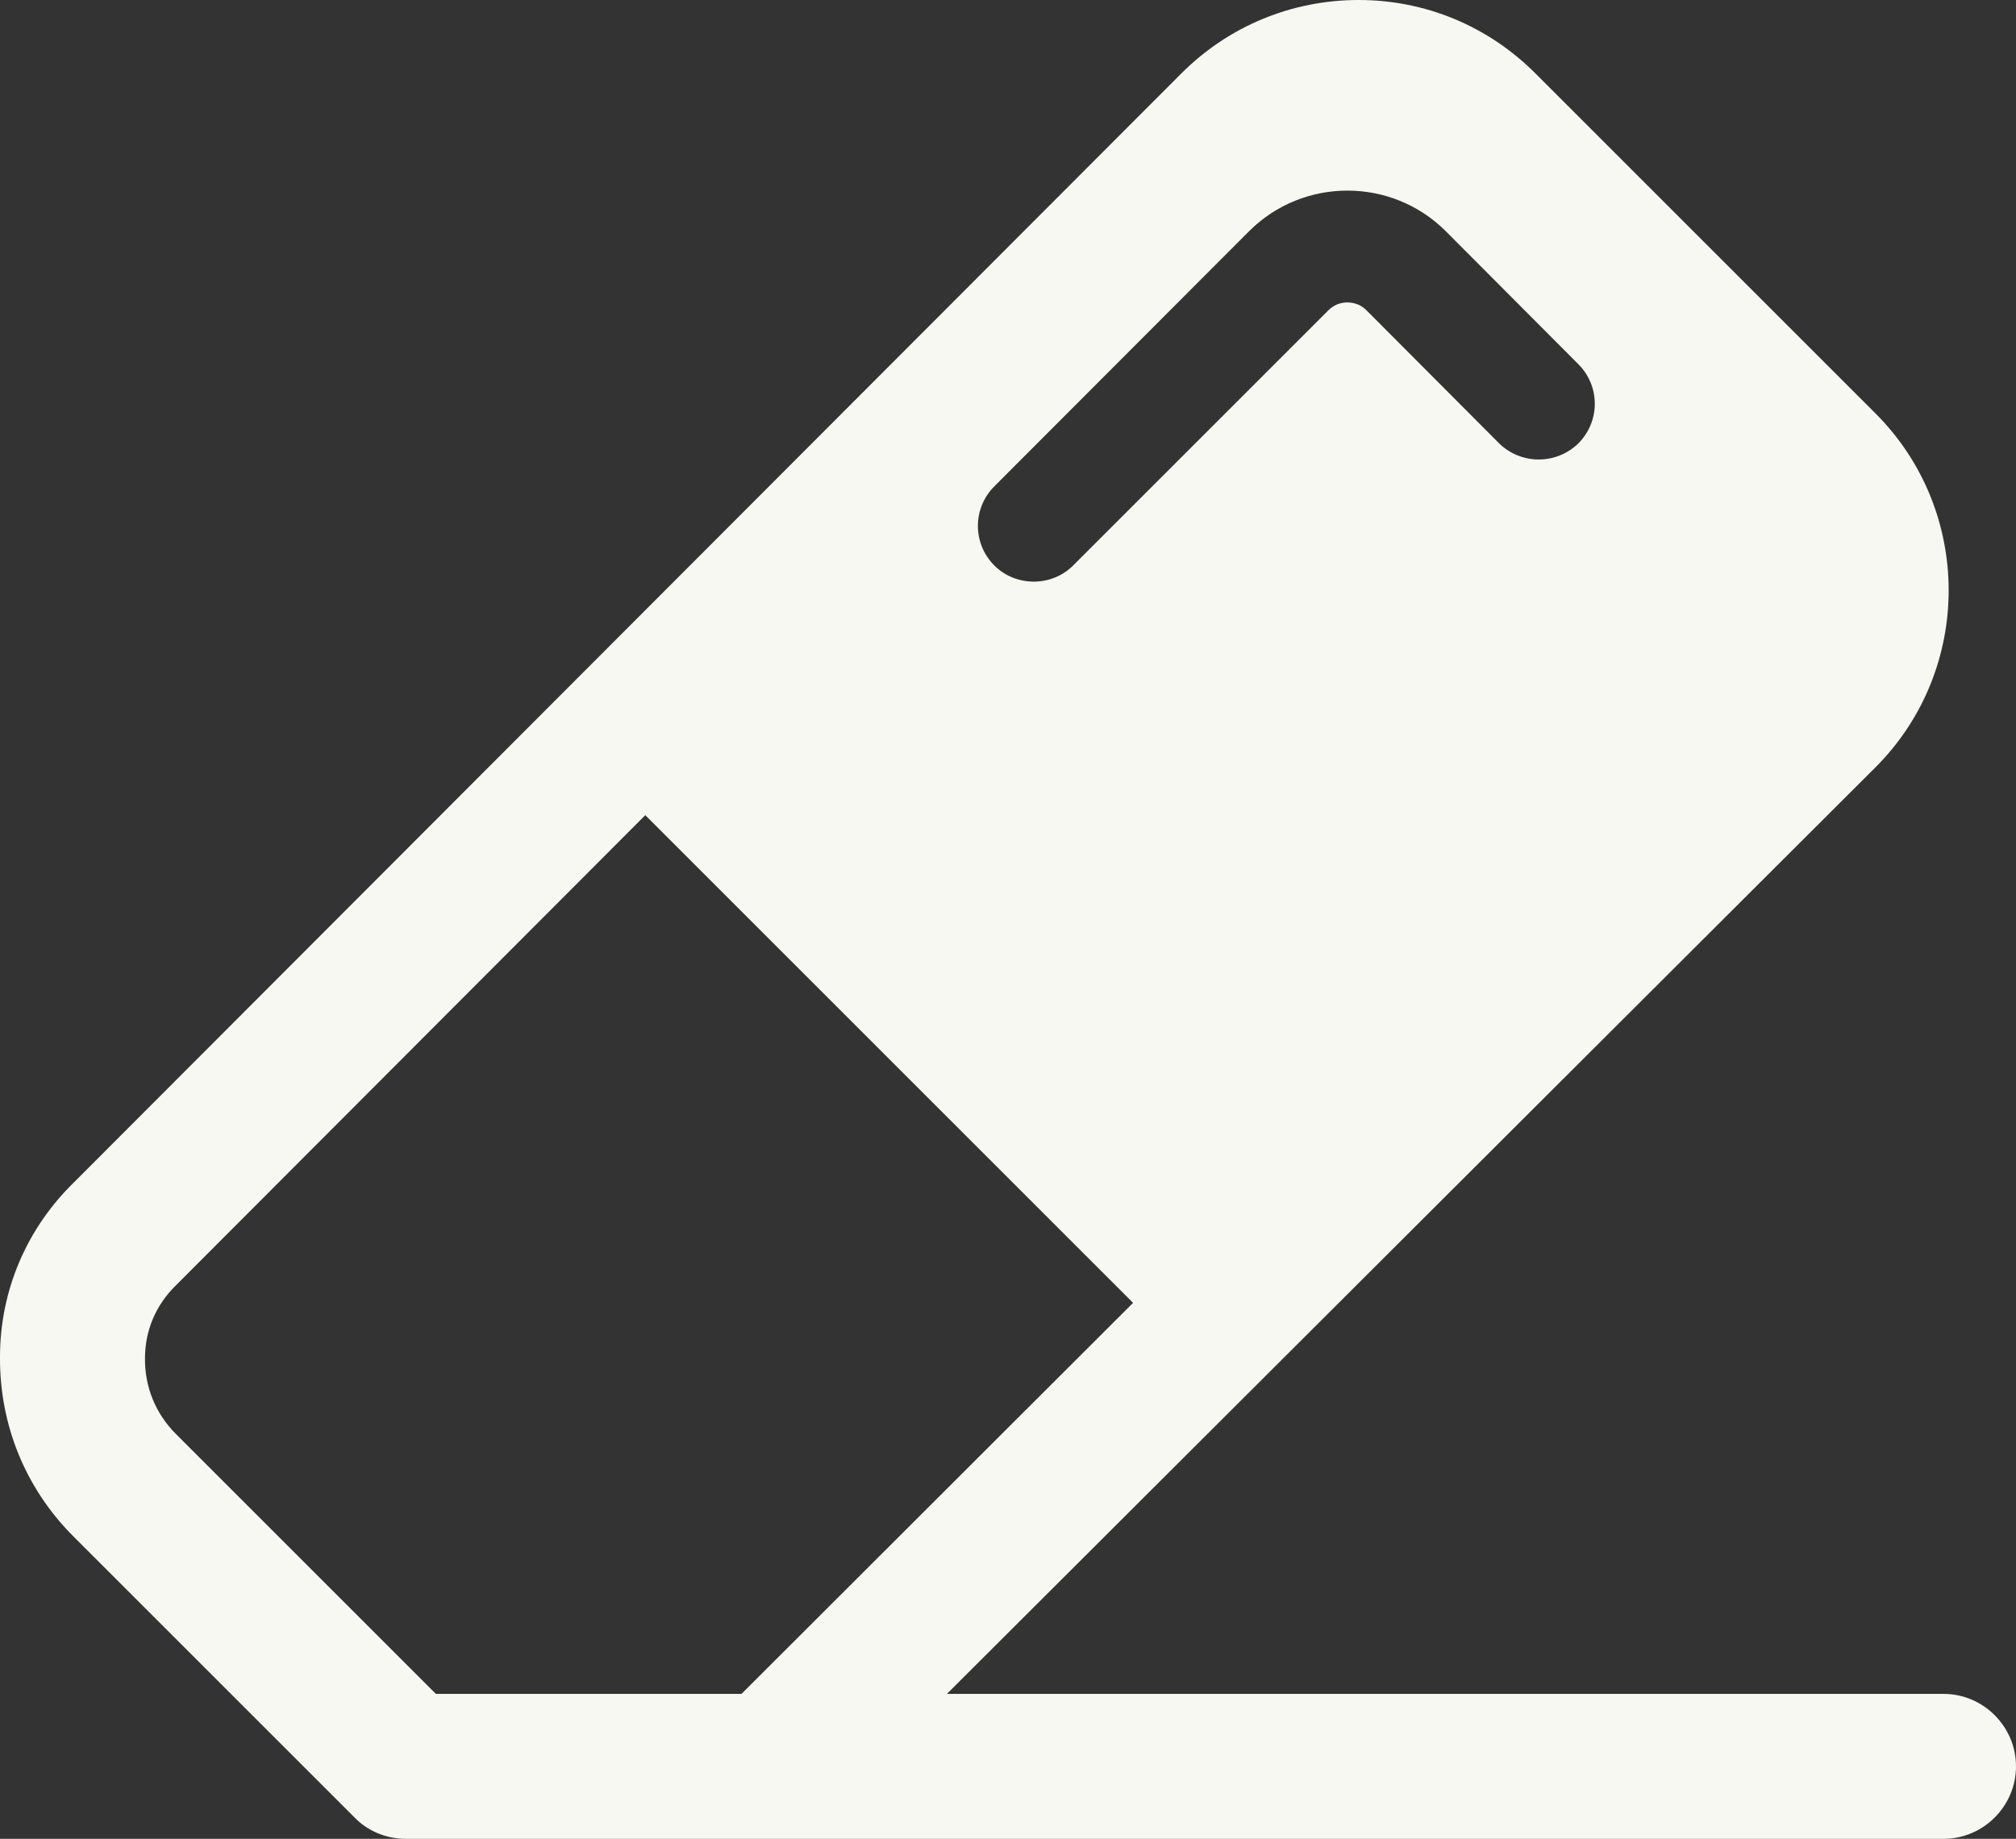 <?xml version="1.0" encoding="UTF-8"?><svg id="Layer_2" xmlns="http://www.w3.org/2000/svg" viewBox="0 0 45.05 41.1"><rect x="0" y="0" width="45.05" height="41.1" fill="#333333" stroke="none"/><defs><style>.cls-1{fill:#f8f8f2; width: 100%;}</style></defs><g id="Layer_1-2"><path class="cls-1" d="m43.43,37.86h-22.27l20.75-20.71c2.18-2.18,2.18-5.73,0-7.91l-7.6-7.6c-1.06-1.06-2.46-1.64-3.95-1.64s-2.9.58-3.96,1.64L1.66,26.42C.6,27.45,0,28.84,0,30.33c-.01,1.52.57,2.94,1.64,4.01l6.28,6.28c.29.3.7.48,1.15.48h34.36c.89,0,1.62-.73,1.62-1.62s-.73-1.62-1.62-1.62ZM22.22,10.87l5.7-5.71c1.21-1.2,3.17-1.2,4.38,0l2.97,2.98c.49.49.49,1.28,0,1.77-.49.48-1.28.48-1.77,0l-2.97-2.98c-.15-.15-.33-.17-.42-.17s-.27.02-.42.17l-5.71,5.71c-.24.24-.56.36-.88.36s-.64-.12-.88-.36c-.49-.49-.49-1.28,0-1.77ZM3.24,30.36c0-.62.24-1.19.69-1.63l10.49-10.51,10.9,10.9h0s-8.75,8.74-8.75,8.74h-6.83l-5.81-5.81c-.45-.45-.7-1.05-.69-1.7Z"/></g></svg>
